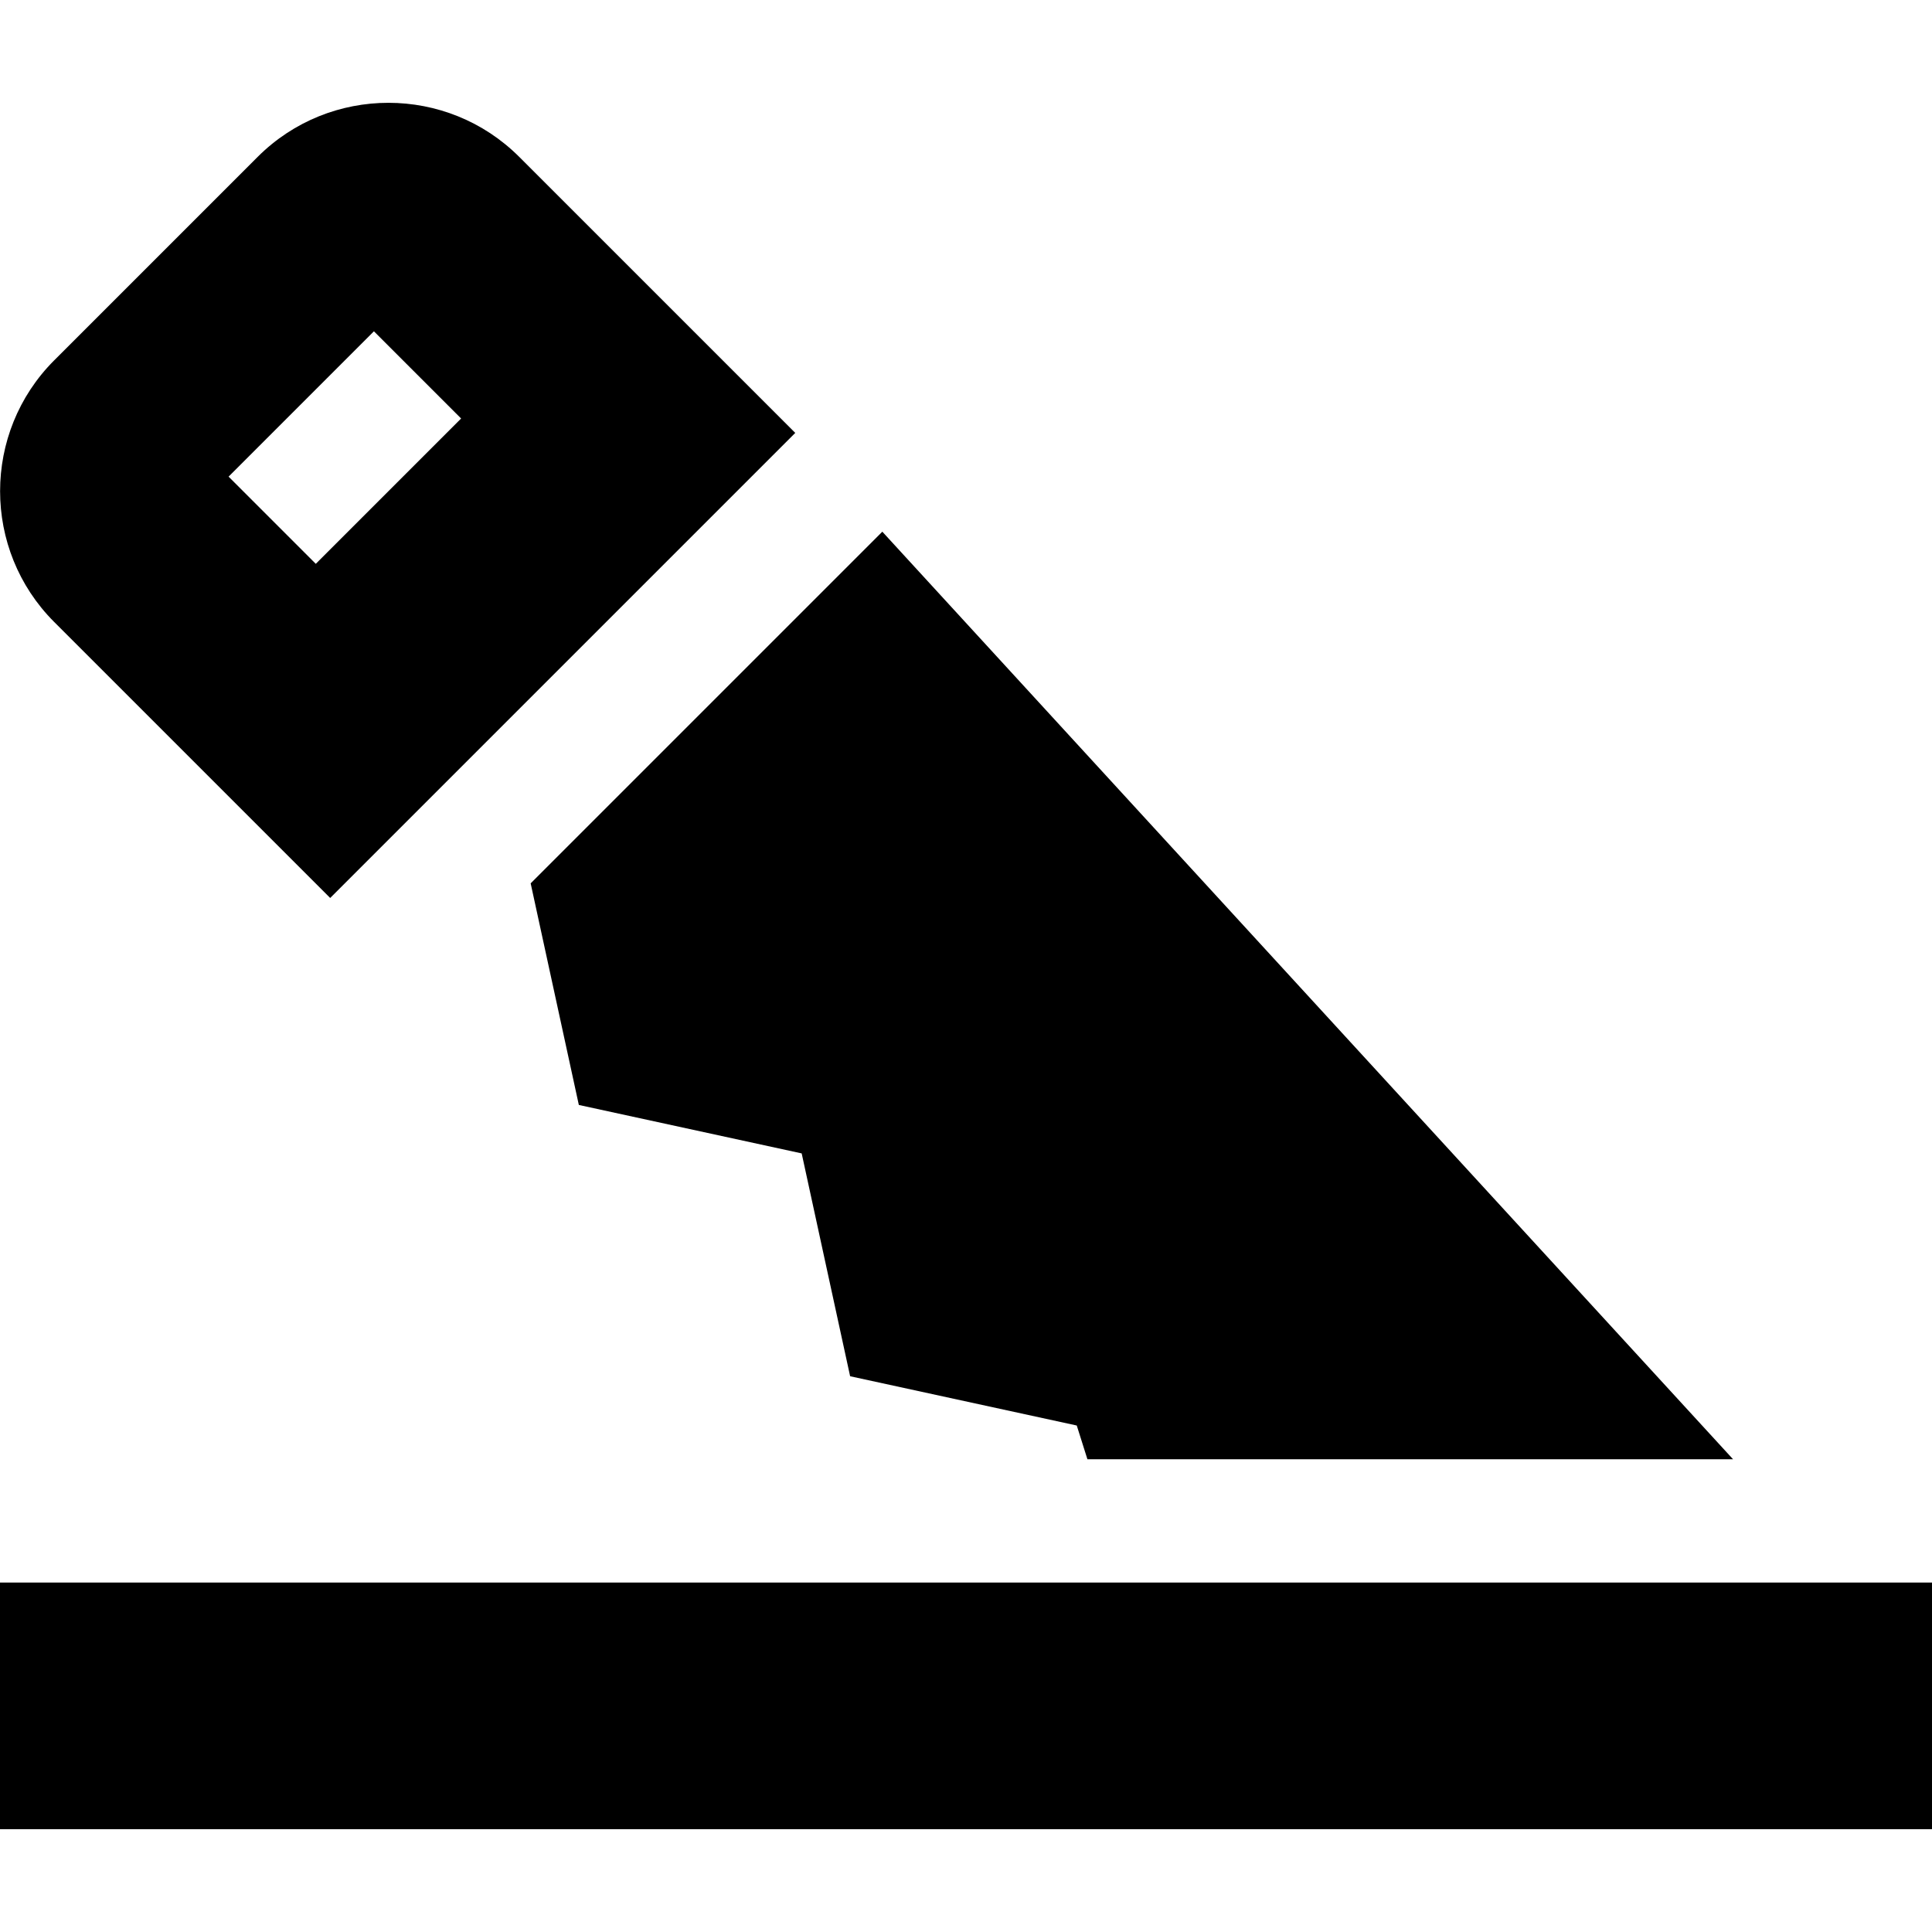 <?xml version="1.0" encoding="iso-8859-1"?>
<!-- Generator: Adobe Illustrator 19.0.0, SVG Export Plug-In . SVG Version: 6.00 Build 0)  -->
<svg xmlns="http://www.w3.org/2000/svg" xmlns:xlink="http://www.w3.org/1999/xlink" version="1.1" id="Layer_1" x="0px" y="0px" viewBox="0 0 512 512" style="enable-background:new 0 0 512 512;" xml:space="preserve">
<g>
	<g>
		<path d="M137.605,41.58c-19.114-19.113-50.214-19.112-69.327,0l-53.92,53.921c-19.112,19.113-19.112,50.213,0,69.327    l73.145,73.144L210.75,114.725L137.605,41.58z M83.685,149.421l-23.109-23.109l38.514-38.514l23.109,23.109L83.685,149.421z"/>
	</g>
</g>
<g>
	<g>
		<rect y="419.393" width="512" height="65.362"/>
	</g>
</g>
<g>
	<g>
		<polygon points="233.826,140.903 140.631,234.098 153.397,292.823 212.453,305.663 225.291,364.718 285.353,377.775     288.174,386.711 459.271,386.711   "/>
	</g>
</g>
<g>
</g>
<g>
</g>
<g>
</g>
<g>
</g>
<g>
</g>
<g>
</g>
<g>
</g>
<g>
</g>
<g>
</g>
<g>
</g>
<g>
</g>
<g>
</g>
<g>
</g>
<g>
</g>
<g>
</g>
</svg>
